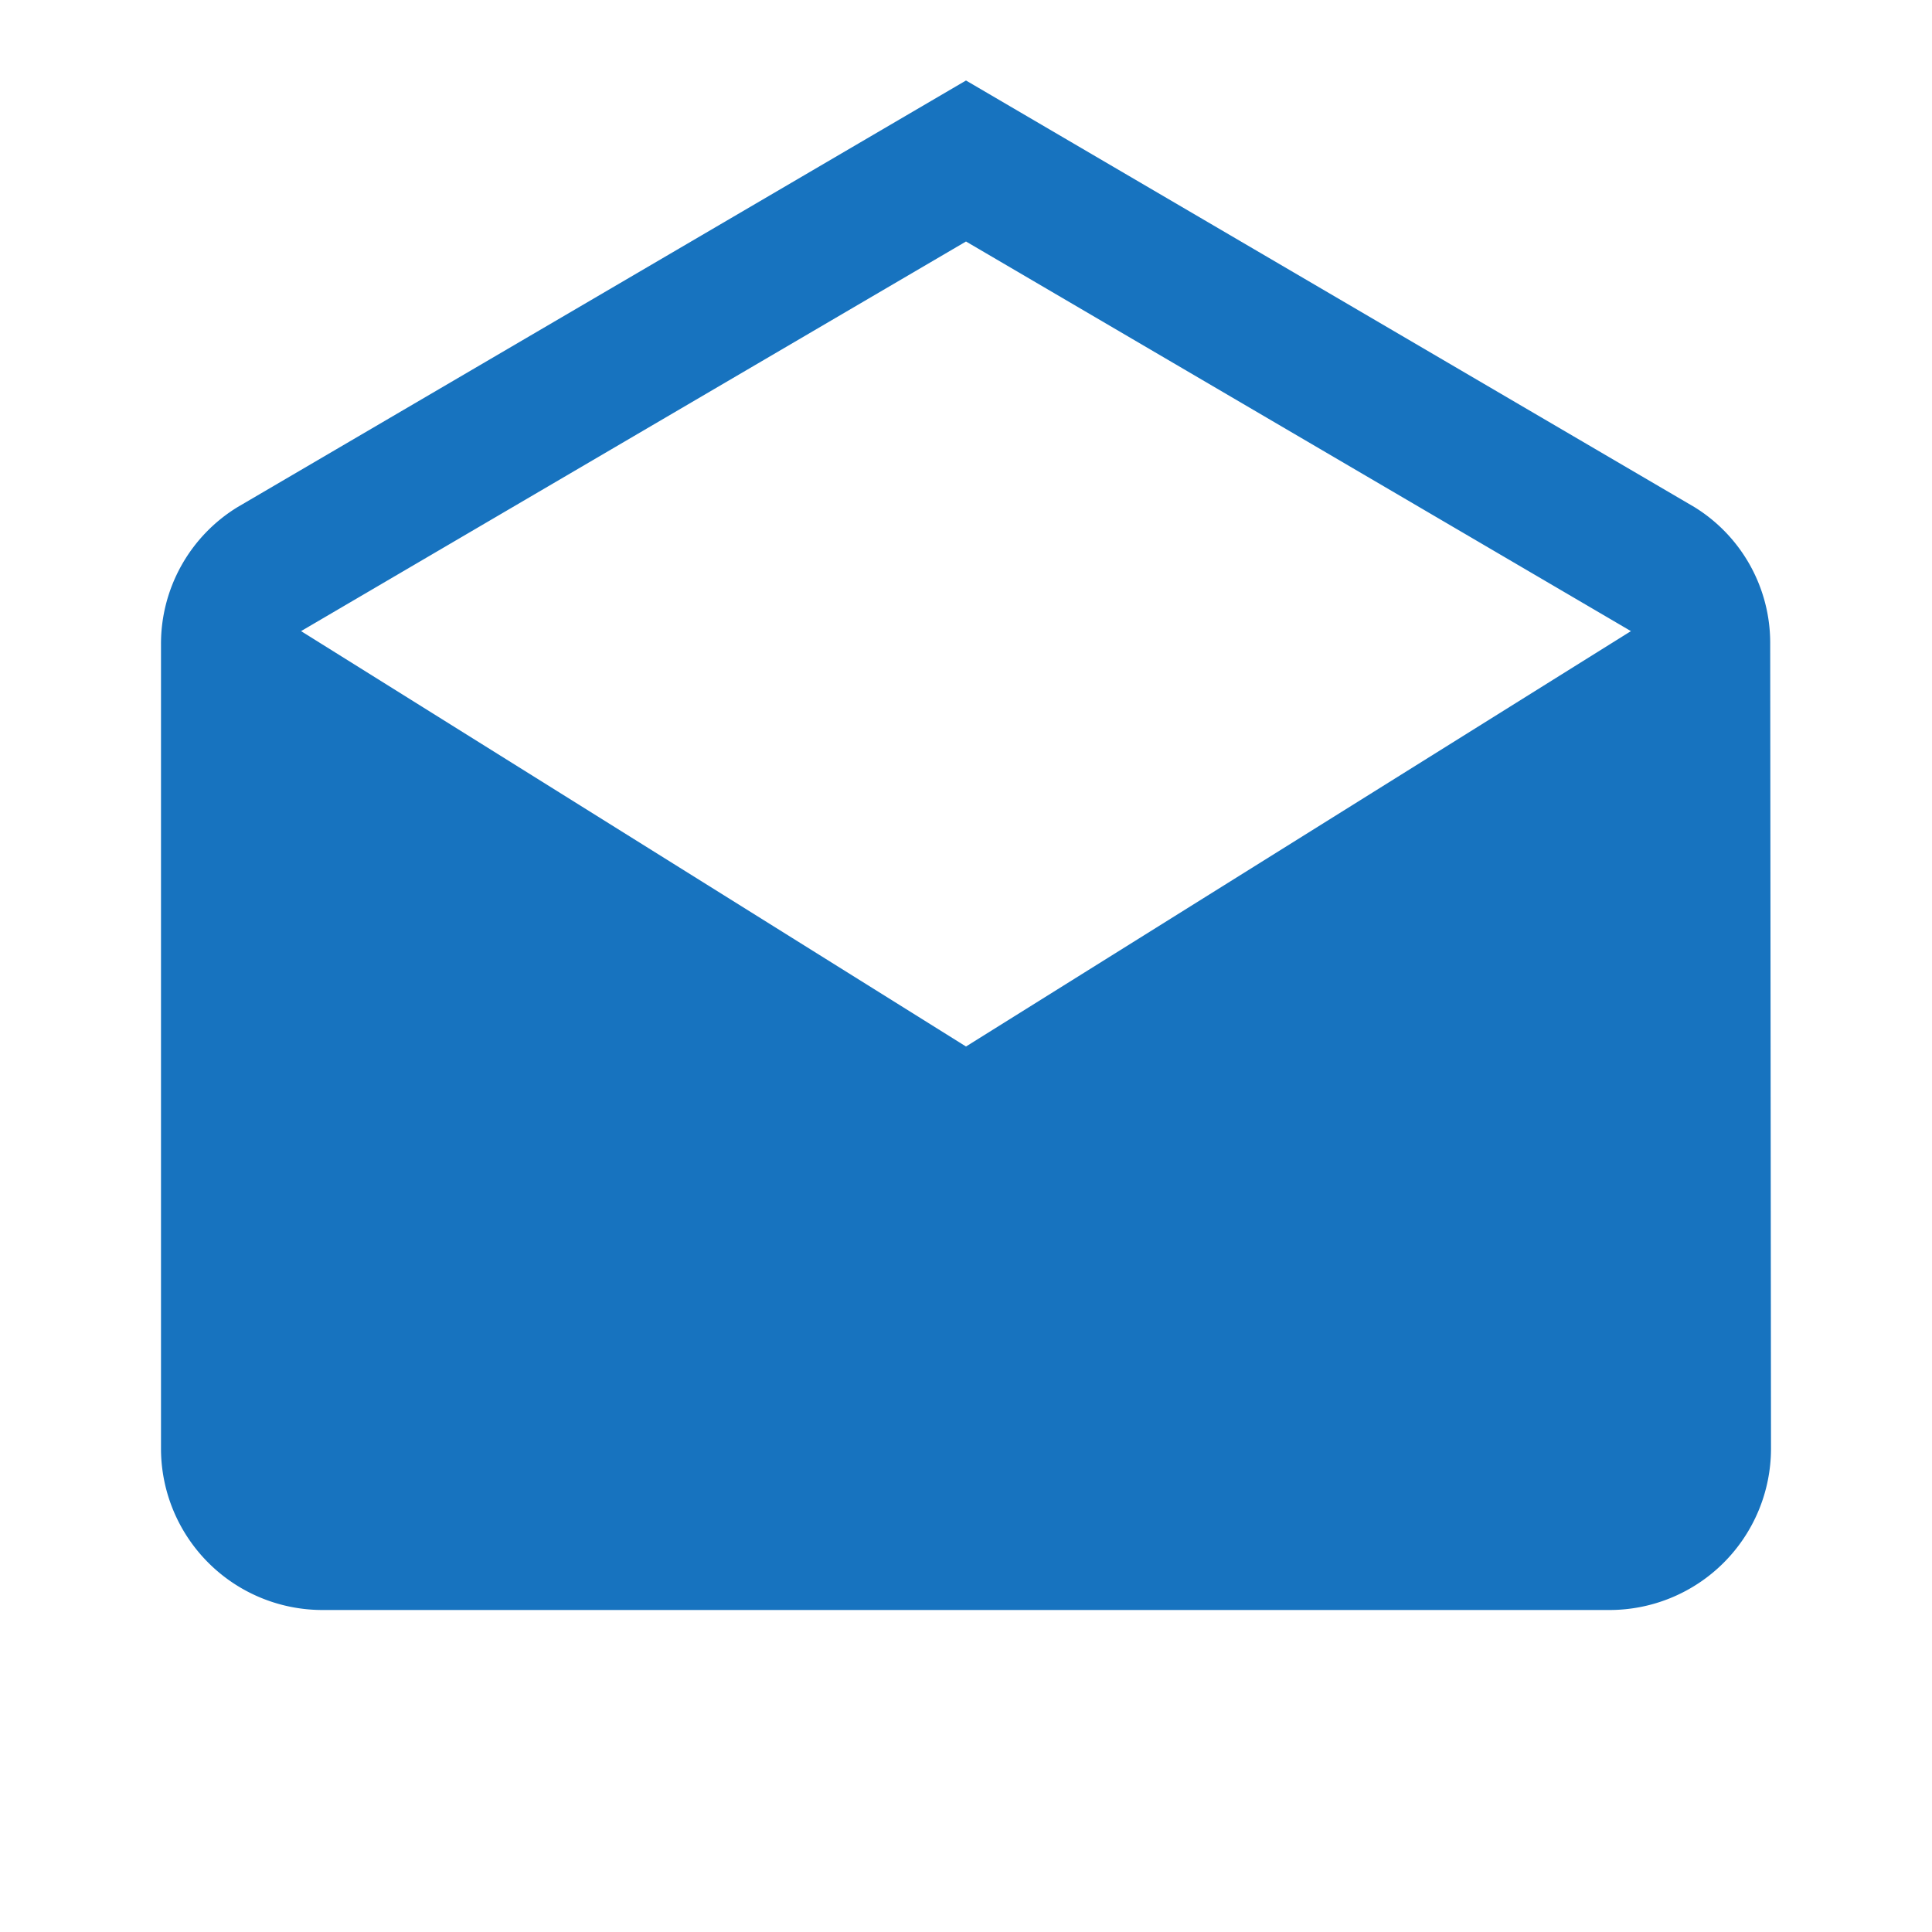 <svg xmlns="http://www.w3.org/2000/svg" width="24" height="24" viewBox="0 0 24 24"><defs><style>.a{fill:#1773bf;}.b{fill:none;}</style></defs><path class="a" d="M21.99,8a1.982,1.982,0,0,0-.94-1.7L12,1,2.95,6.3A1.991,1.991,0,0,0,2,8V18a2.006,2.006,0,0,0,2,2H20a2.006,2.006,0,0,0,2-2ZM12,13,3.74,7.84,12,3l8.26,4.84Z"/><path class="b" d="M0,0H24V24H0Z"/></svg>